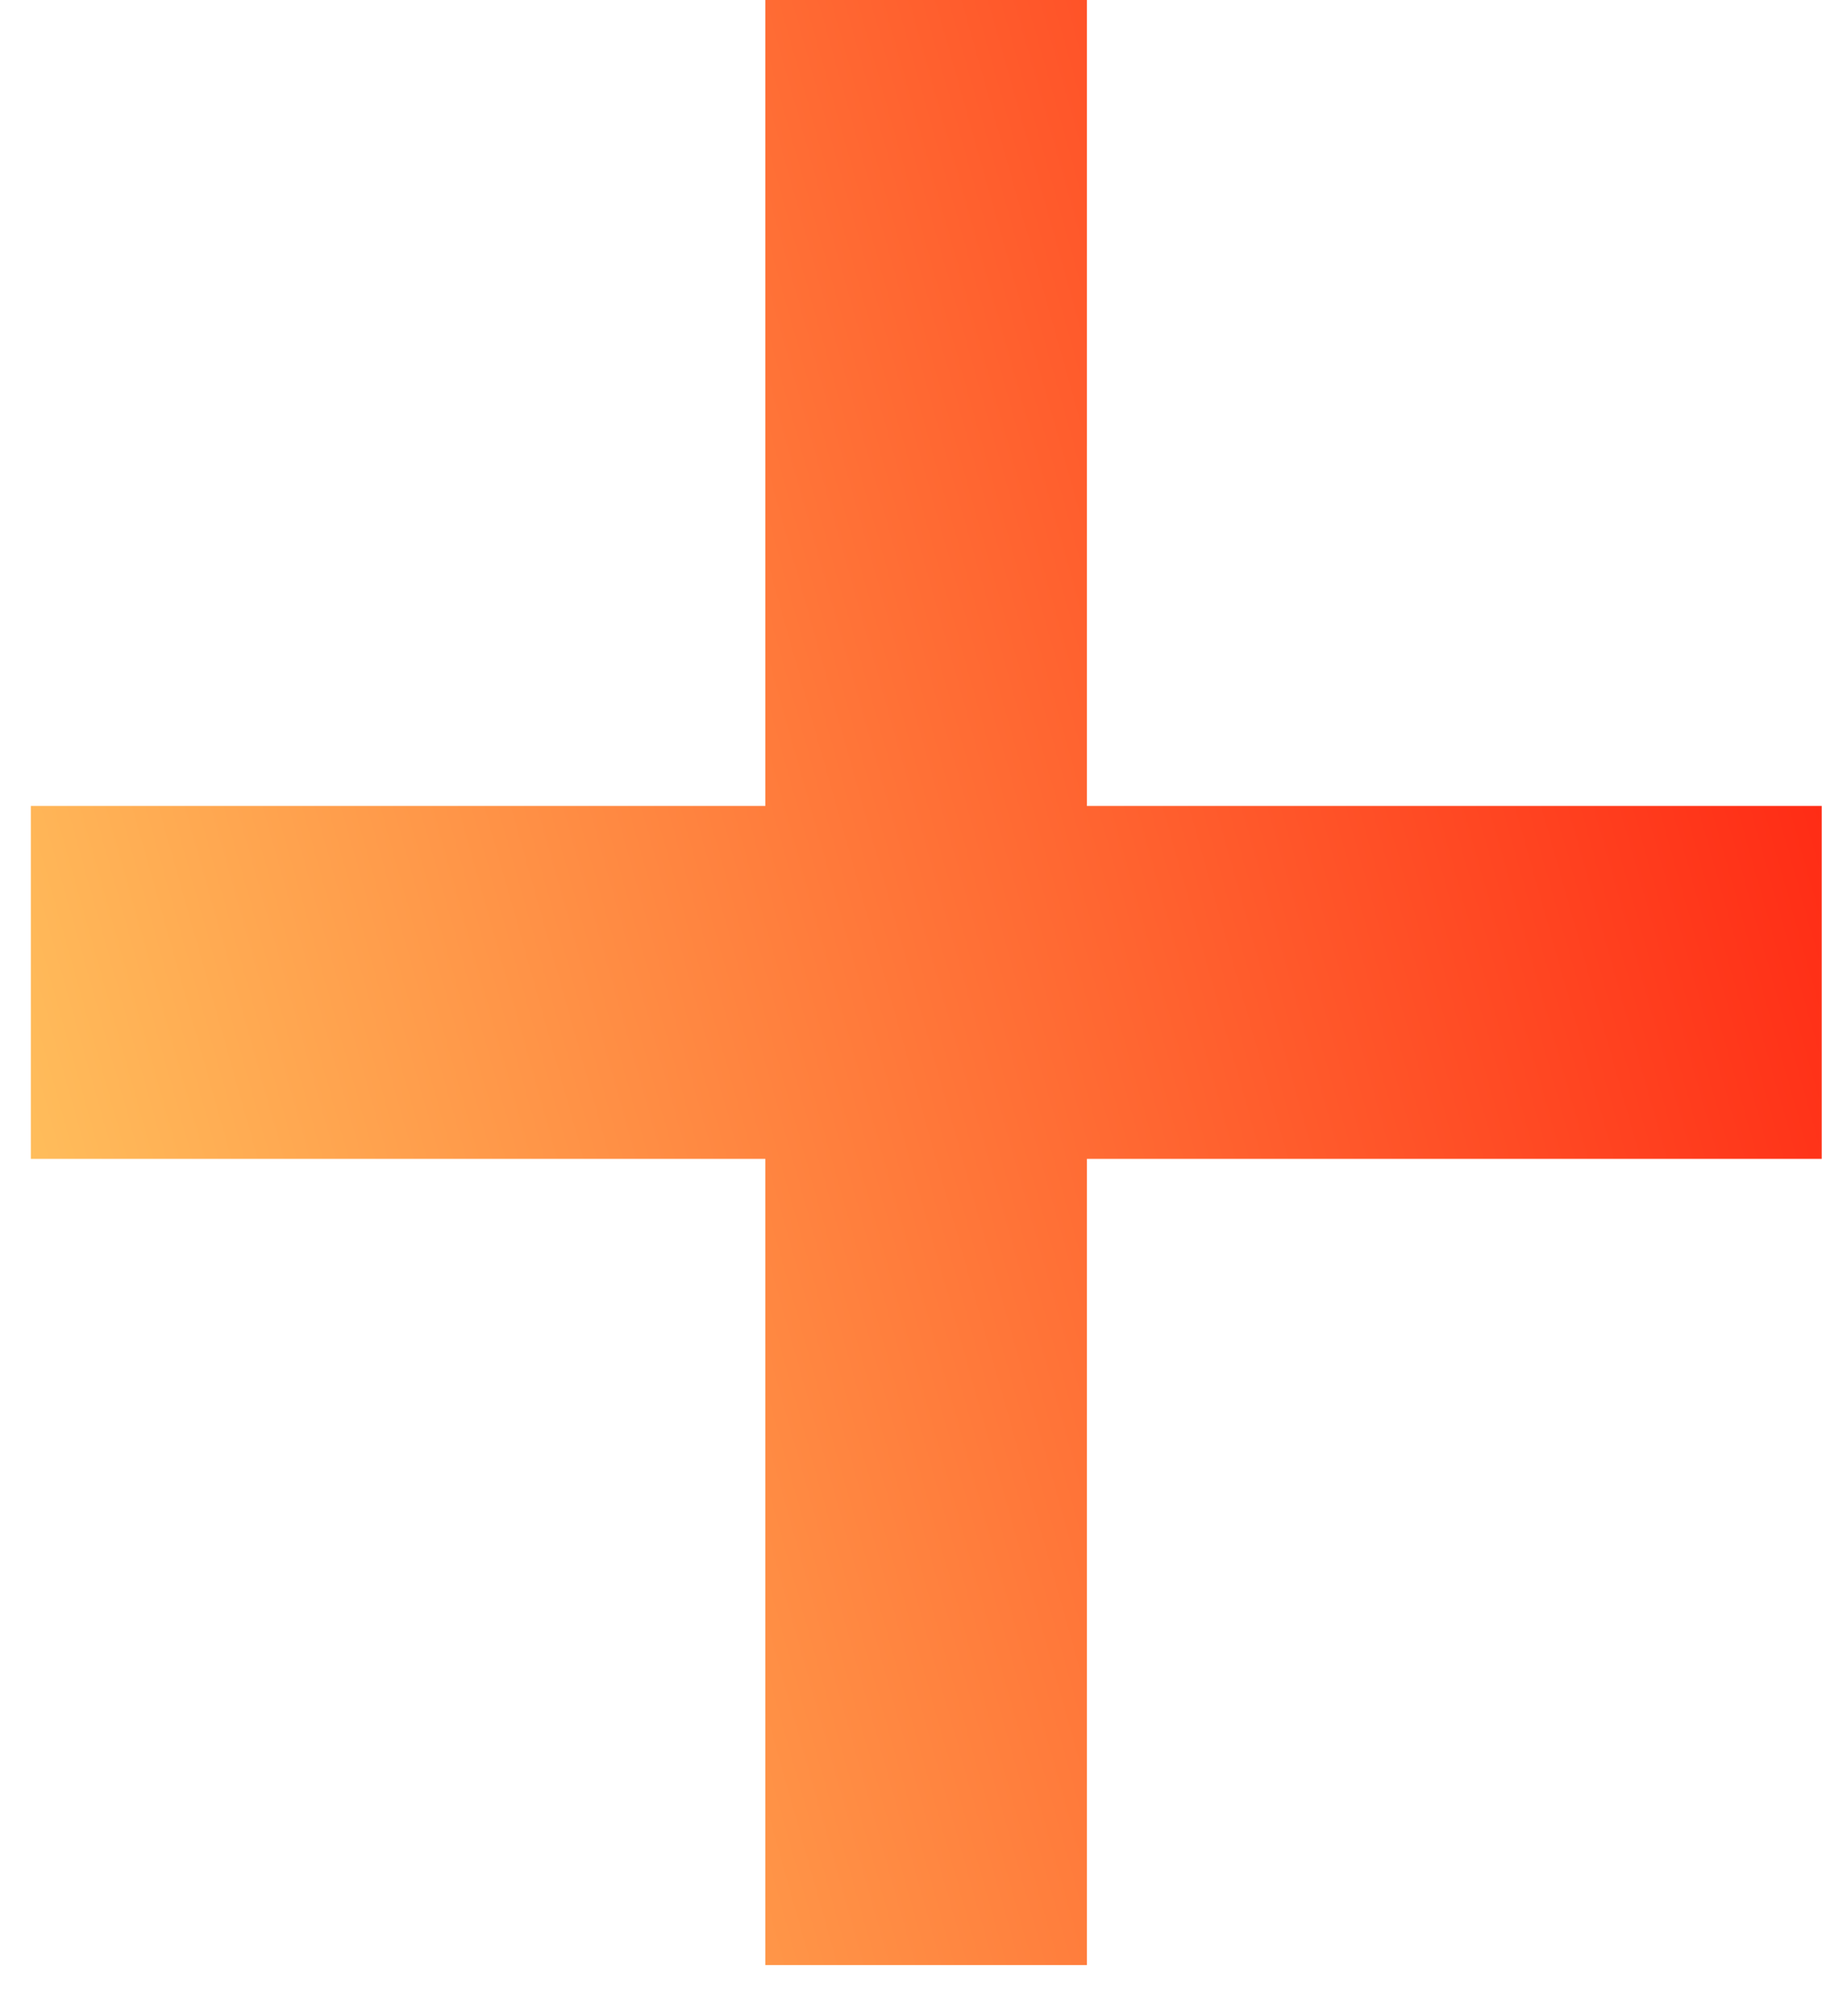 <svg width="33" height="36" viewBox="0 0 33 36" fill="none" xmlns="http://www.w3.org/2000/svg">
<path fill-rule="evenodd" clip-rule="evenodd" d="M19.42 0H13.674V14.391L0.551 14.391L0.551 20.692H13.674V35.087H19.42V20.692H32.548V14.391L19.42 14.391V0Z" fill="url(#paint0_linear_423_1561)"/>
<defs>
<linearGradient id="paint0_linear_423_1561" x1="35.472" y1="-11.56" x2="-10.291" y2="1.354" gradientUnits="userSpaceOnUse">
<stop stop-color="#FF0000"/>
<stop offset="1" stop-color="#FFD466"/>
</linearGradient>
</defs>
</svg>
